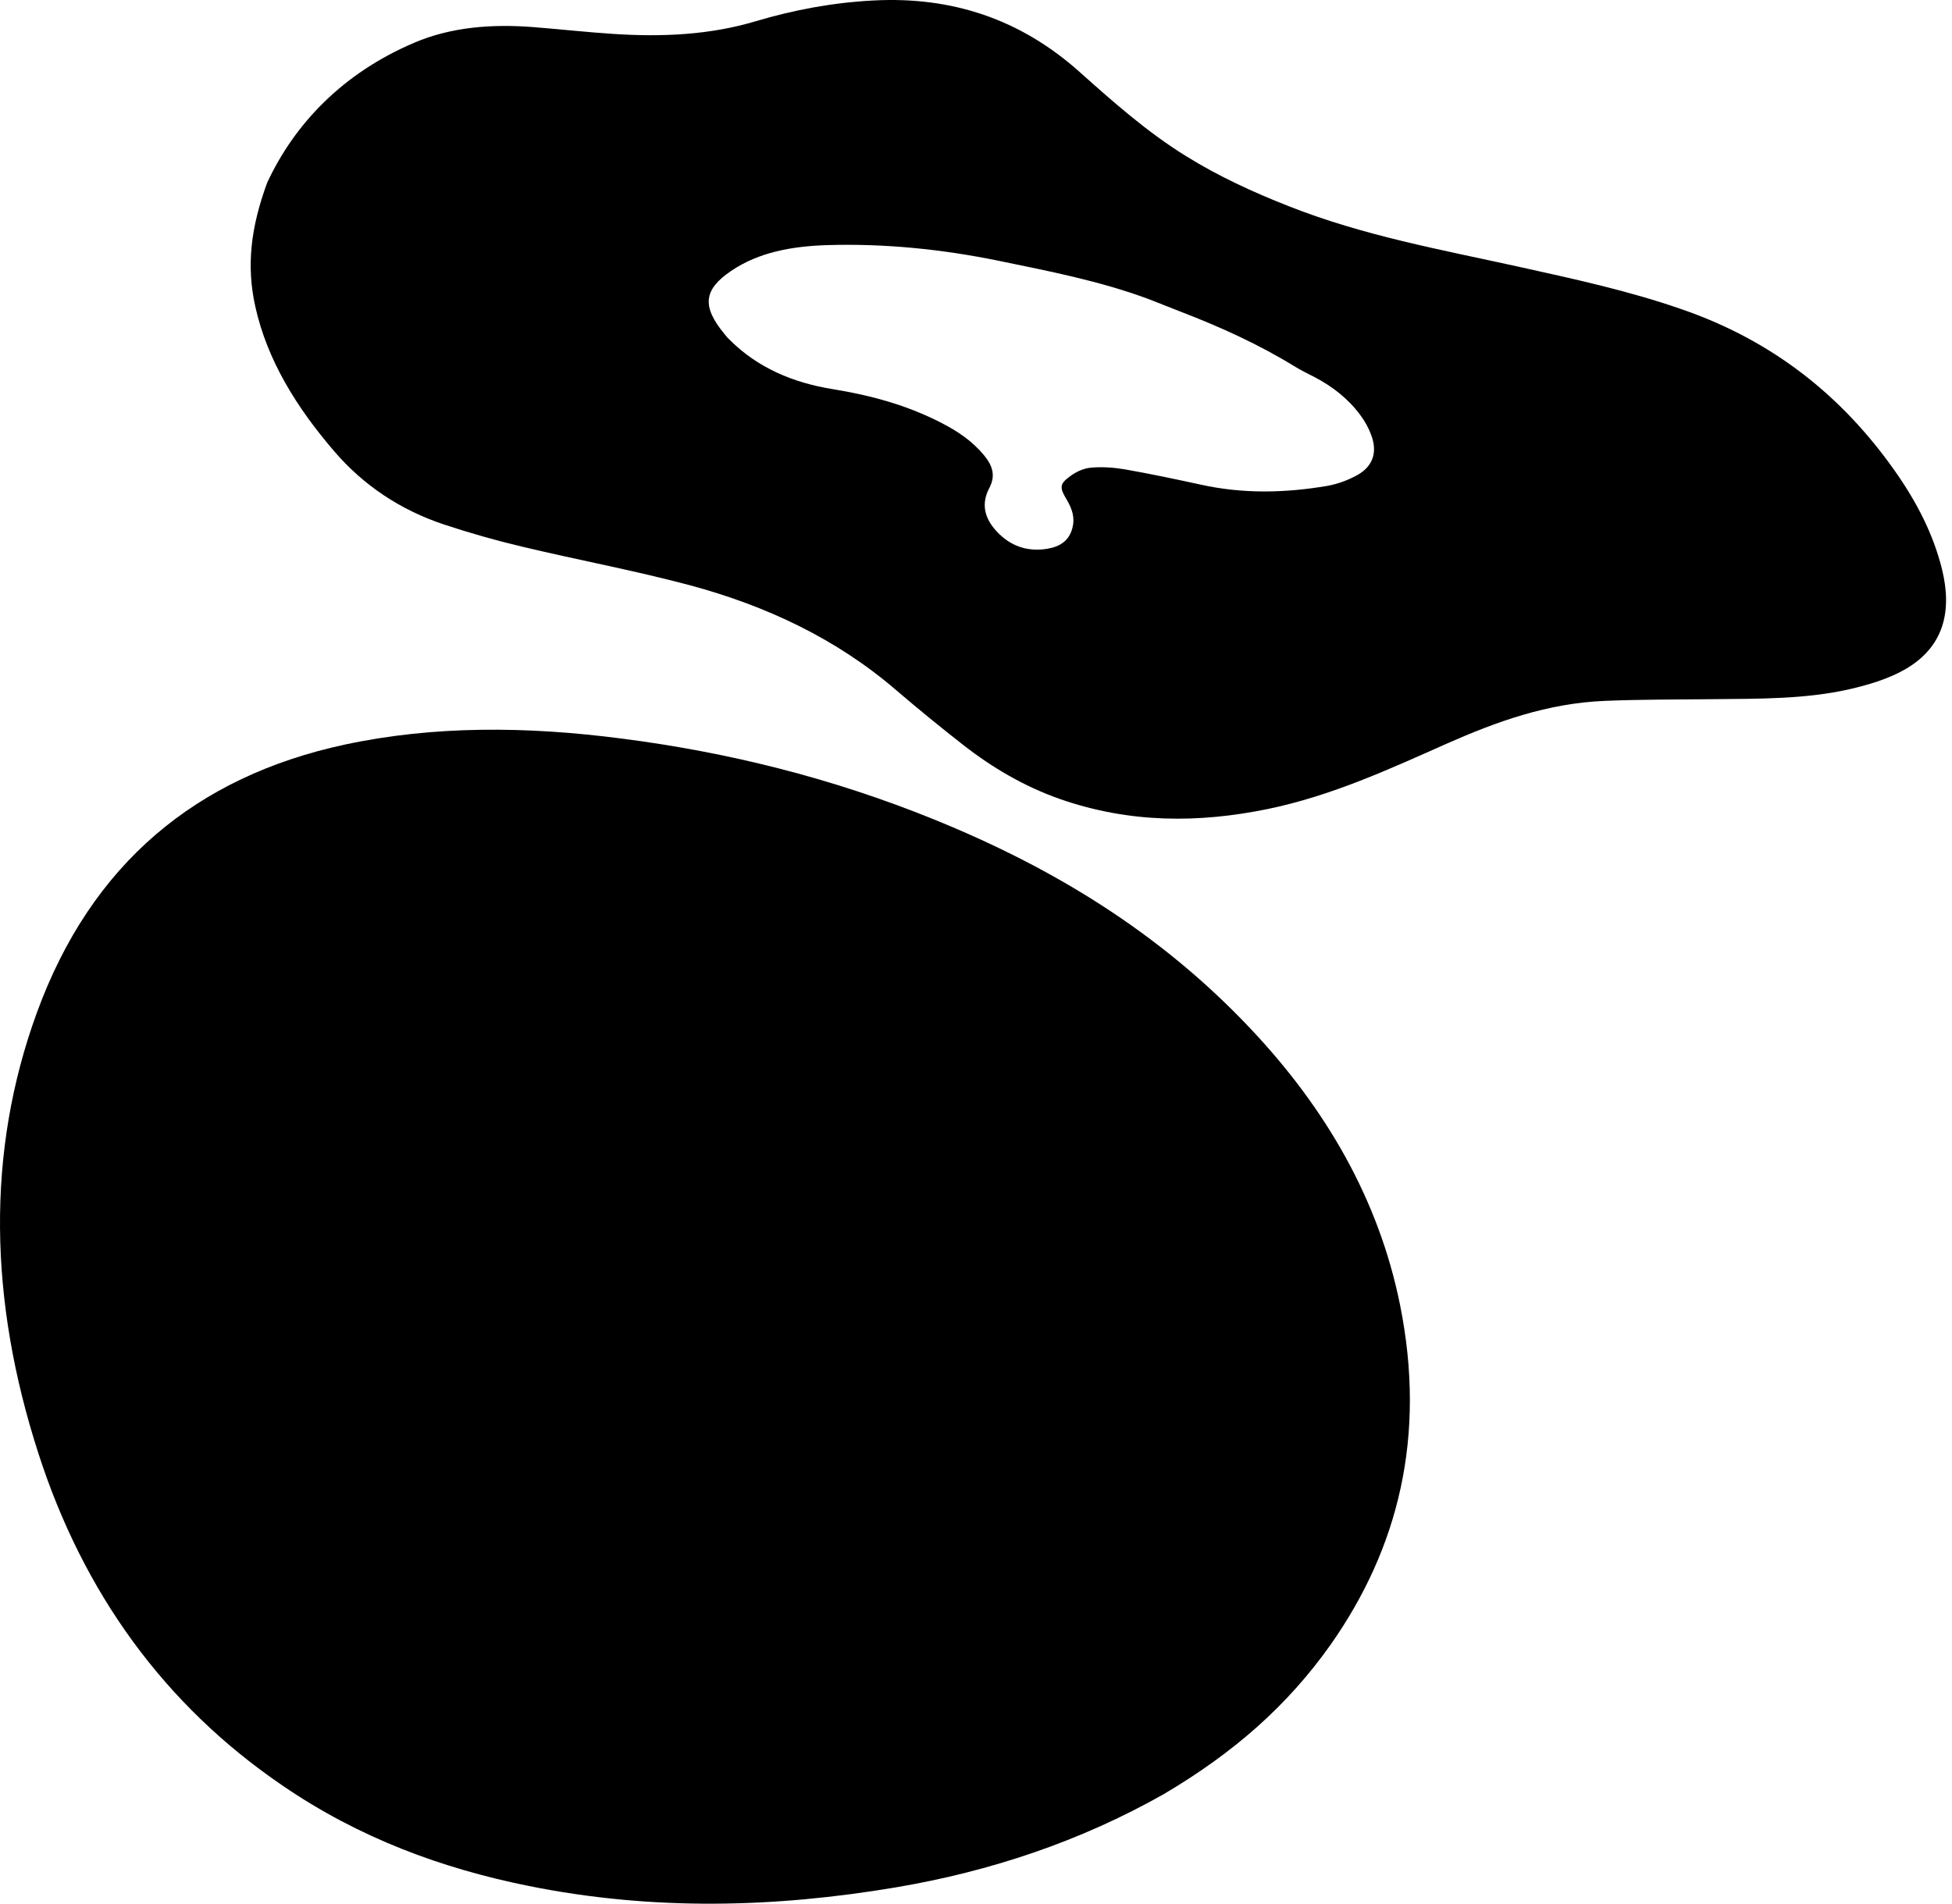 <svg width="163" height="159" viewBox="0 0 163 159" fill="none" xmlns="http://www.w3.org/2000/svg">
<path d="M22.313 15.253C24.577 10.389 28.574 6.126 34.606 3.562C37.684 2.253 41.08 1.987 44.617 2.27C46.828 2.447 49.057 2.695 51.268 2.836C55.354 3.102 59.316 2.907 63.101 1.775C66.25 0.838 69.504 0.219 72.901 0.042C79.463 -0.312 85.212 1.58 90.182 6.038C92.977 8.532 95.789 11.026 99.043 13.042C101.75 14.723 104.633 16.049 107.605 17.217C113.813 19.675 120.287 20.843 126.725 22.258C131.36 23.284 135.976 24.274 140.487 25.849C148.093 28.484 153.823 33.101 158.175 39.256C160.032 41.874 161.447 44.616 162.172 47.569C163.021 51.054 162.331 54.043 159.059 55.918C157.697 56.697 156.052 57.192 154.443 57.563C150.781 58.395 146.925 58.359 143.087 58.395C140.062 58.43 137.038 58.412 134.031 58.536C129.219 58.731 124.974 60.27 120.853 62.091C116.024 64.232 111.231 66.46 105.836 67.575C100.123 68.742 94.356 68.778 88.484 66.726C85.53 65.682 82.877 64.126 80.453 62.233C78.543 60.747 76.668 59.208 74.846 57.652C69.858 53.353 63.986 50.594 57.6 48.878C52.966 47.64 48.261 46.773 43.609 45.659C41.434 45.146 39.258 44.527 37.118 43.82C33.421 42.599 30.325 40.512 27.902 37.682C24.754 34.02 22.313 30.076 21.322 25.619C20.562 22.205 20.933 19.003 22.313 15.253ZM98.619 26.043C97.699 25.689 96.797 25.318 95.877 24.964C91.809 23.461 87.599 22.647 83.39 21.78C78.632 20.807 73.856 20.33 69.115 20.471C66.161 20.56 63.367 21.055 61.05 22.629C58.75 24.186 58.591 25.583 60.484 27.883C60.607 28.024 60.714 28.183 60.855 28.307C63.225 30.713 66.232 31.969 69.522 32.499C72.688 33.012 75.713 33.826 78.596 35.312C79.976 36.019 81.179 36.833 82.151 38C82.947 38.955 83.124 39.787 82.611 40.76C81.957 41.998 82.134 43.218 83.23 44.386C84.38 45.624 85.813 46.101 87.44 45.836C88.519 45.659 89.262 45.164 89.545 44.12C89.775 43.271 89.545 42.528 89.085 41.75C88.466 40.724 88.466 40.423 89.368 39.769C89.846 39.415 90.465 39.115 91.084 39.062C92.004 38.973 92.994 39.044 93.949 39.203C96.054 39.575 98.159 40.017 100.264 40.477C103.872 41.273 107.375 41.166 110.824 40.583C111.726 40.423 112.61 40.087 113.371 39.663C114.662 38.92 115.034 37.753 114.503 36.338C114.291 35.754 113.972 35.17 113.583 34.657C112.593 33.313 111.266 32.269 109.727 31.473C109.214 31.208 108.666 30.943 108.171 30.642C105.128 28.767 101.927 27.317 98.619 26.043Z" fill="black"/>
<path d="M97.186 149.842C90.253 153.768 82.735 156.298 74.758 157.642C64.746 159.322 54.541 159.623 44.069 157.5C36.923 156.05 30.025 153.538 23.569 149.116C13.663 142.359 6.942 132.967 3.21 121.399C-0.929 108.593 -1.159 96.211 3.068 84.608C7.614 72.12 16.405 64.868 28.751 62.197C36.251 60.587 43.998 60.658 51.905 61.684C60.714 62.816 69.416 64.957 77.995 68.441C87.723 72.385 96.797 77.798 104.492 85.988C110.682 92.567 115.122 100.138 116.909 108.982C119.12 119.966 116.767 129.323 111.107 137.371C107.499 142.466 103.023 146.392 97.186 149.842Z" fill="black"/>
</svg>
